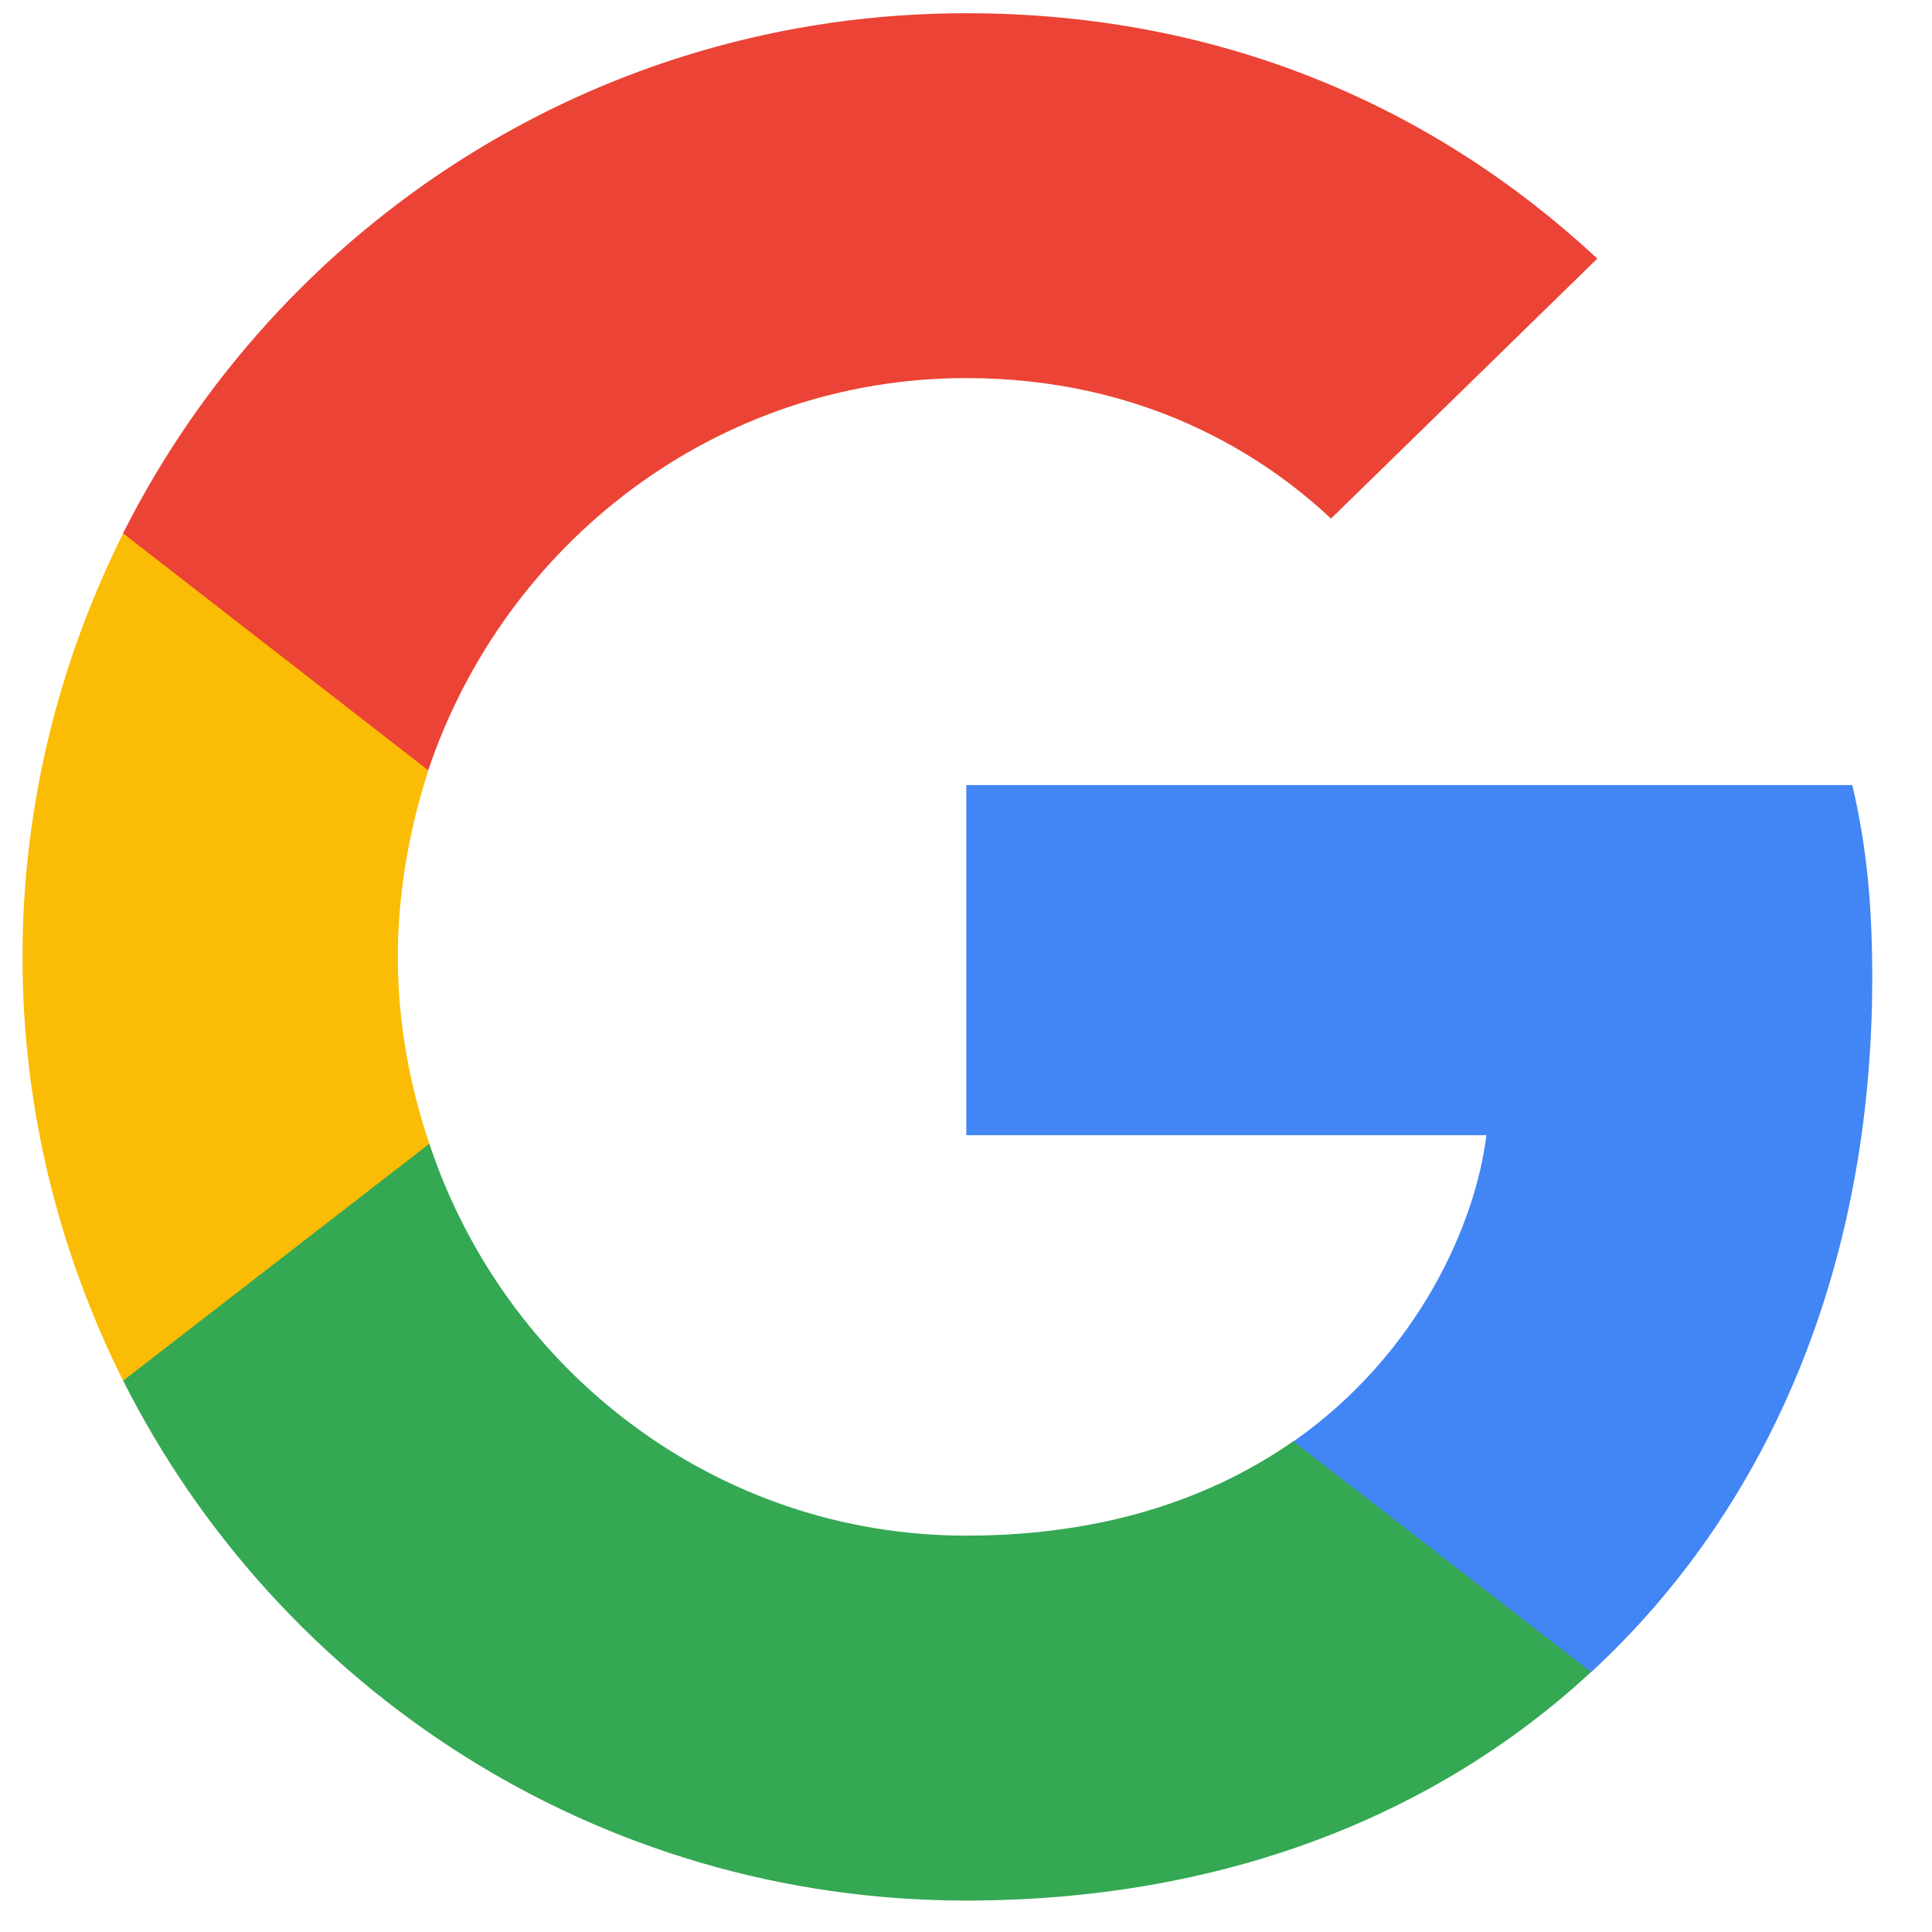 <svg width="26" height="26" viewBox="0 0 26 26" fill="none" xmlns="http://www.w3.org/2000/svg">
<g clip-path="url(#clip0_771_68)">
<path d="M25.196 13.161C25.196 12.117 25.111 11.355 24.928 10.565H13.004V15.277H20.003C19.862 16.449 19.1 18.213 17.407 19.398L17.383 19.556L21.153 22.476L21.414 22.502C23.813 20.287 25.196 17.027 25.196 13.161Z" fill="#4285F4"/>
<path d="M13.002 25.577C16.43 25.577 19.309 24.448 21.412 22.501L17.404 19.396C16.332 20.144 14.892 20.666 13.002 20.666C9.643 20.666 6.793 18.451 5.777 15.389L5.628 15.401L1.708 18.435L1.656 18.578C3.745 22.726 8.034 25.577 13.002 25.577Z" fill="#34A853"/>
<path d="M5.778 15.392C5.51 14.601 5.354 13.755 5.354 12.88C5.354 12.005 5.51 11.158 5.764 10.368L5.757 10.2L1.787 7.117L1.657 7.179C0.797 8.901 0.303 10.834 0.303 12.88C0.303 14.926 0.797 16.859 1.657 18.581L5.778 15.392Z" fill="#FBBC05"/>
<path d="M13.002 5.088C15.386 5.088 16.995 6.118 17.912 6.979L21.496 3.48C19.295 1.434 16.43 0.178 13.002 0.178C8.034 0.178 3.745 3.028 1.656 7.177L5.763 10.366C6.793 7.304 9.643 5.088 13.002 5.088Z" fill="#EB4335"/>
</g>
<defs>
<clipPath id="clip0_771_68">
<rect width="24.906" height="25.487" fill="white" transform="translate(0.301 0.178)"/>
</clipPath>
</defs>
</svg>
